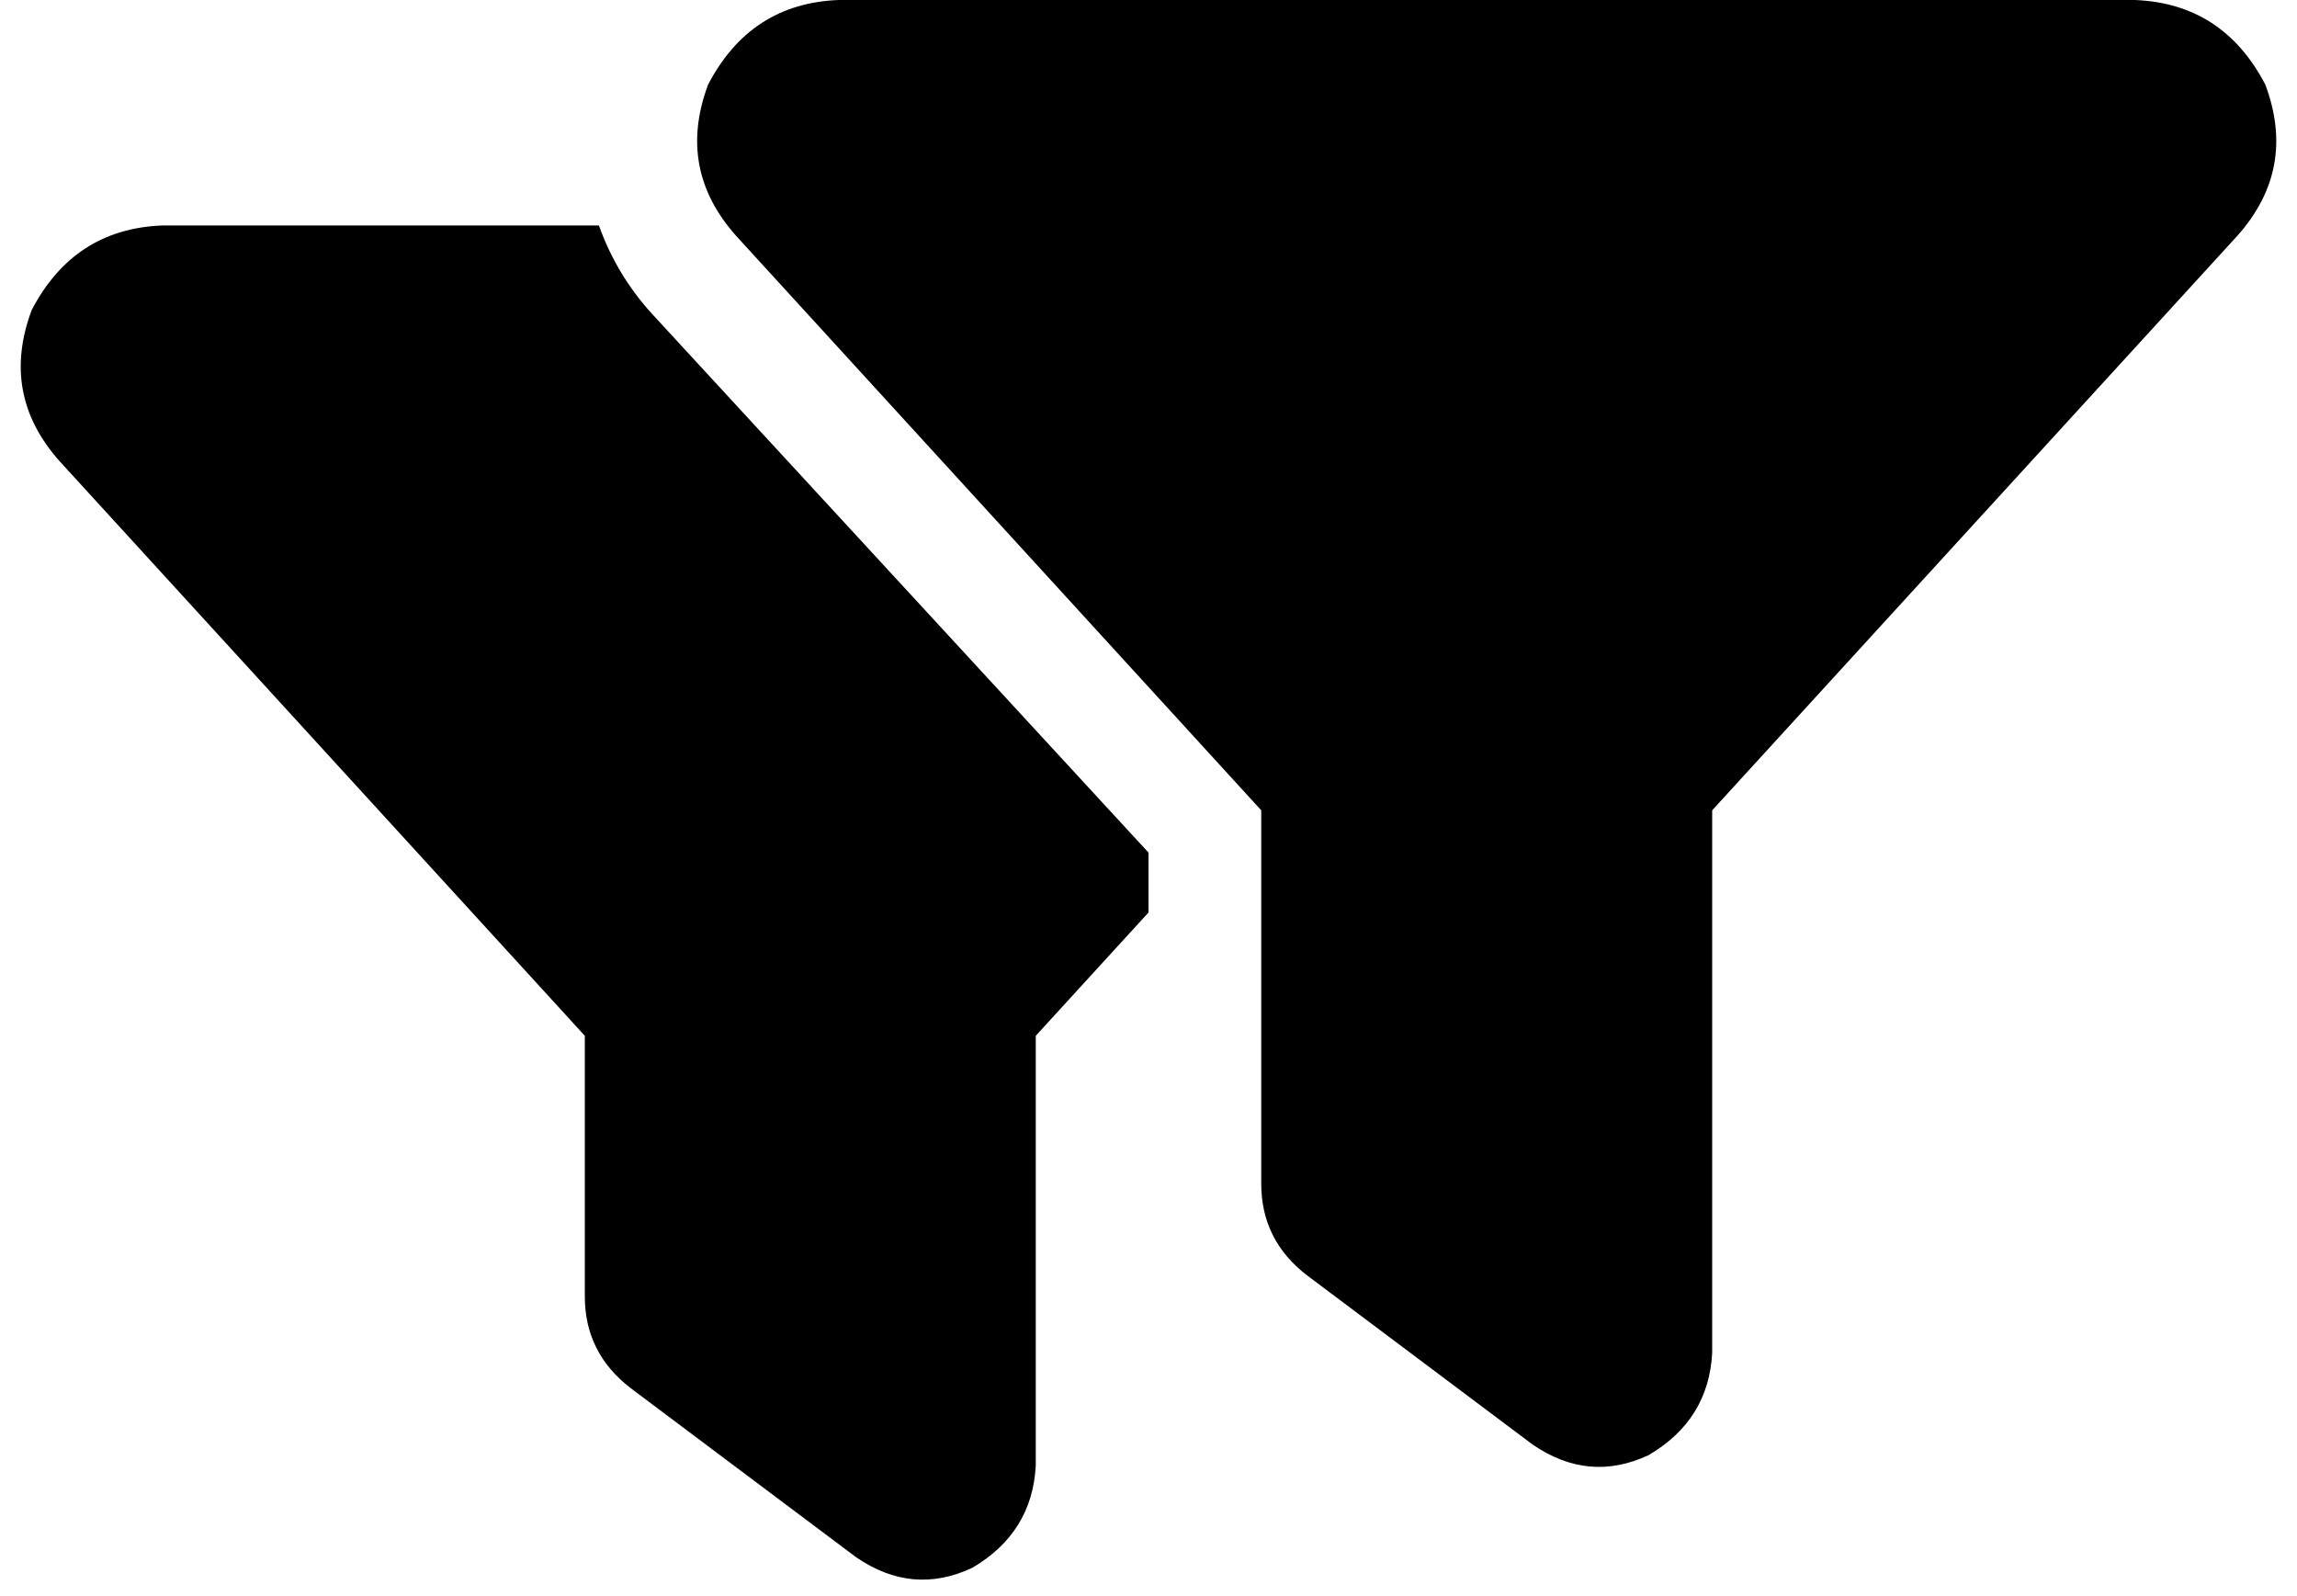 <svg viewBox="0 0 652 453">
  <path
    d="M 238 0 Q 213 1 201 24 Q 192 48 209 67 L 358 230 L 358 336 Q 358 352 371 362 L 435 410 Q 451 421 468 413 Q 485 403 486 384 L 486 230 L 635 67 Q 652 48 643 24 Q 631 1 606 0 L 238 0 L 238 0 Z M 46 64 Q 21 65 9 88 Q 0 112 17 131 L 166 294 L 166 368 Q 166 384 179 394 L 243 442 Q 259 453 276 445 Q 293 435 294 416 L 294 294 L 326 259 L 326 242 L 185 89 Q 175 78 170 64 L 46 64 L 46 64 Z"
  />
</svg>